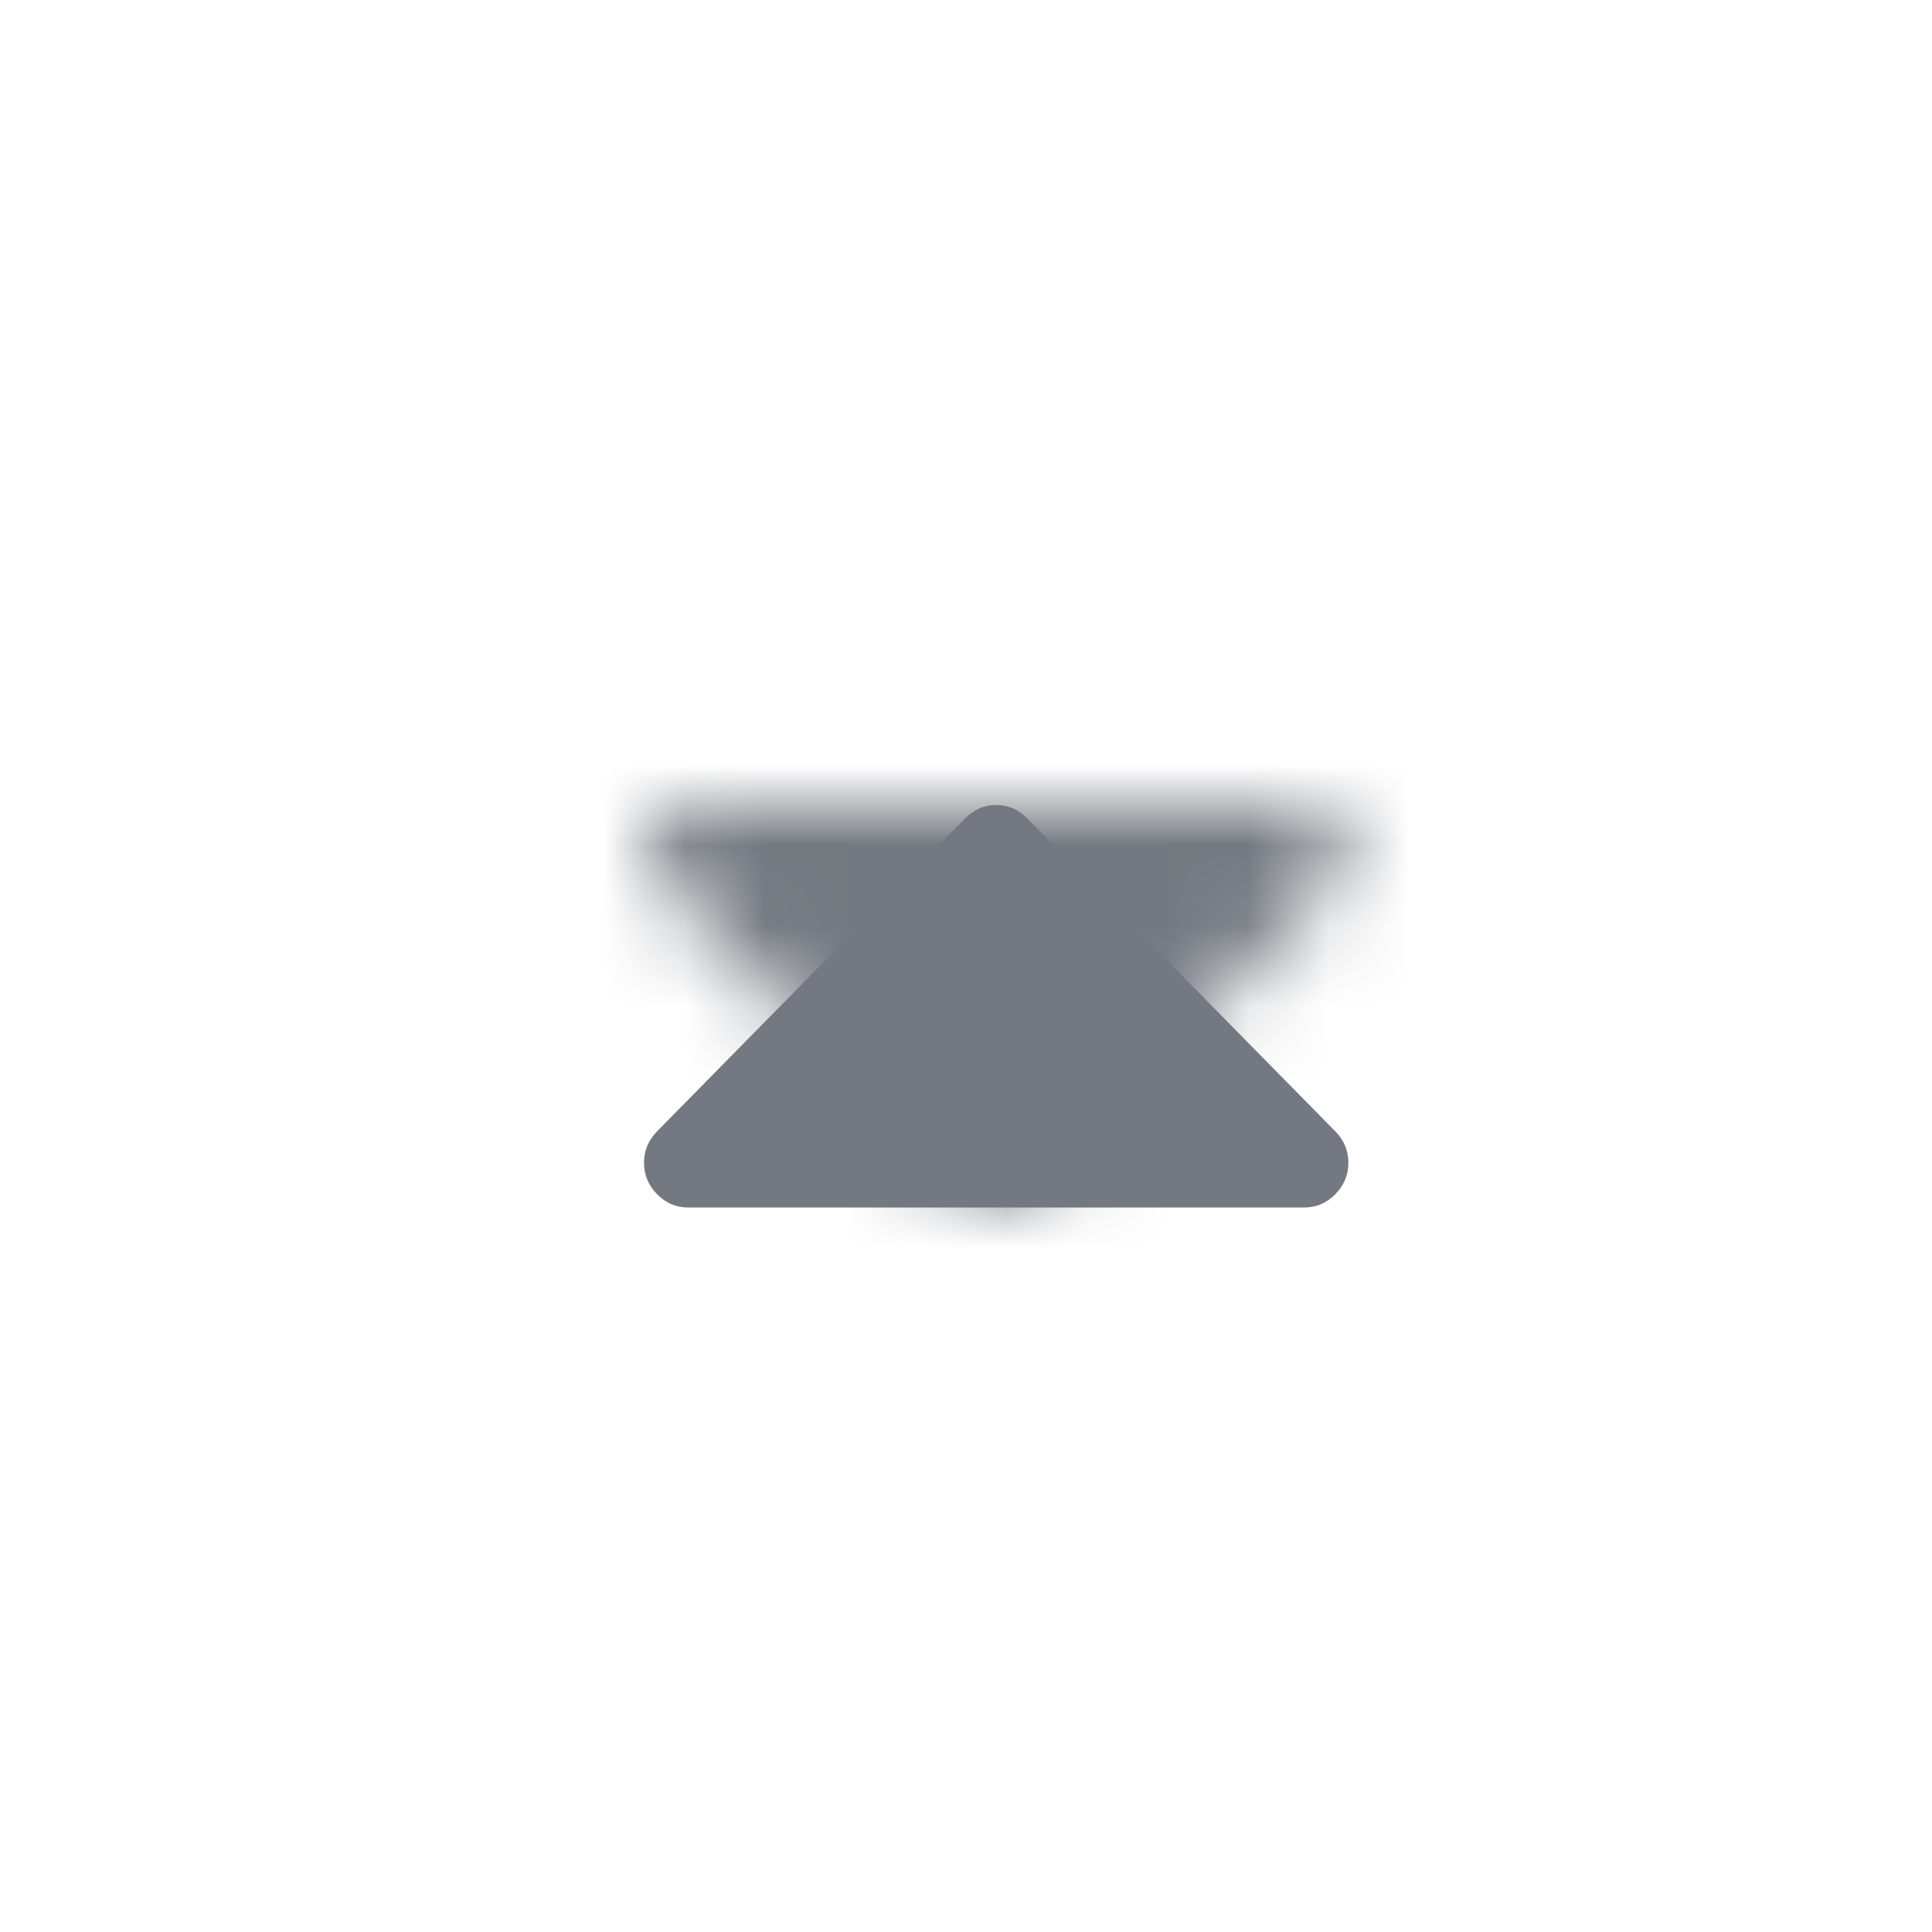 <?xml version="1.0" encoding="UTF-8"?>
<svg width="24px" height="24px" viewBox="0 0 24 24" version="1.1" xmlns="http://www.w3.org/2000/svg" xmlns:xlink="http://www.w3.org/1999/xlink">
    <!-- Generator: Sketch 51.3 (57544) - http://www.bohemiancoding.com/sketch -->
    <title>Icon / Arrows / Caret - up</title>
    <desc>Created with Sketch.</desc>
    <defs>
        <path d="M16.75,10.556 C16.75,10.706 16.696,10.836 16.588,10.946 L12.76,14.835 C12.651,14.945 12.523,15 12.375,15 C12.227,15 12.099,14.945 11.99,14.835 L8.162,10.946 C8.054,10.836 8,10.706 8,10.556 C8,10.405 8.054,10.275 8.162,10.165 C8.271,10.055 8.399,10 8.547,10 L16.203,10 C16.351,10 16.479,10.055 16.588,10.165 C16.696,10.275 16.75,10.405 16.75,10.556 L16.75,10.556 Z" id="path-1"></path>
    </defs>
    <g id="Style-" stroke="none" stroke-width="1" fill="none" fill-rule="evenodd">
        <g id="Style_Icons" transform="translate(-731, -2032)">
            <g id="Arrows" transform="translate(165, 1960)">
                <g id="Caret" transform="translate(475, 48)">
                    <g id="Icon-/-Arrows-/-Caret---up" transform="translate(91, 24)">
                        <mask id="mask-2" fill="white">
                            <use xlink:href="#path-1"></use>
                        </mask>
                        <use id="caret" fill="#747981" transform="translate(12.375, 12.5) scale(1, -1) translate(-12.375, -12.5) " xlink:href="#path-1"></use>
                        <g id="Color-/-Global-Grey---medium-dark" mask="url(#mask-2)" fill="#747981">
                            <rect id="color" x="0" y="0" width="24" height="24"></rect>
                        </g>
                    </g>
                </g>
            </g>
        </g>
    </g>
</svg>